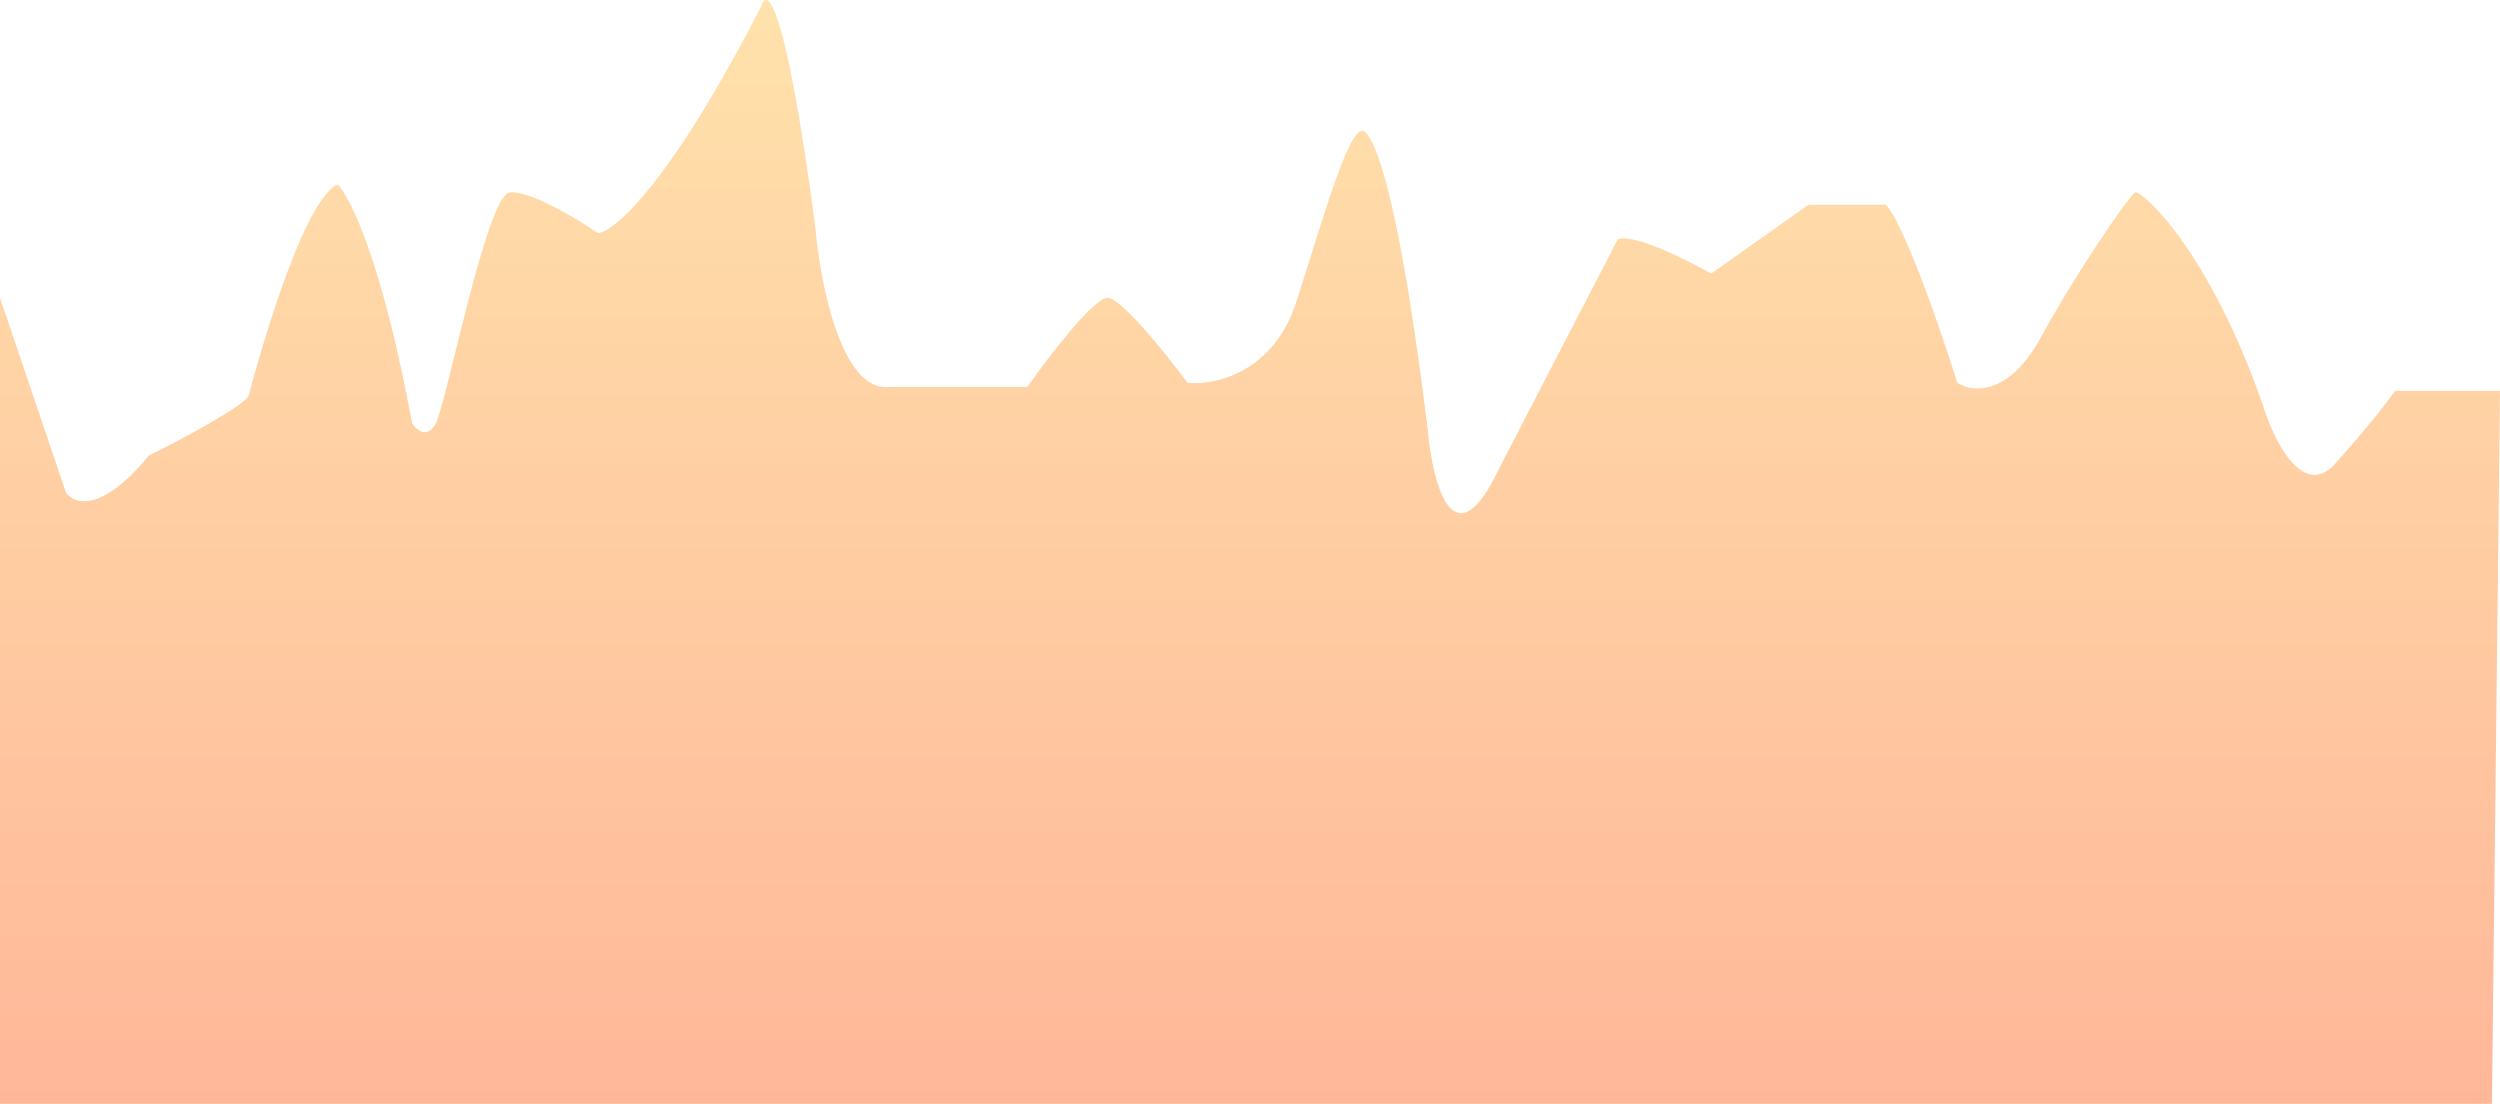 <svg width="308" height="136" viewBox="0 0 308 136" fill="none" xmlns="http://www.w3.org/2000/svg">
<path d="M8.109 60.627L0 36.691V136H307.006L308 48.16H295.084C294.261 49.324 291.629 52.748 287.68 57.136C283.732 61.524 280.159 54.31 278.867 50.155C272.168 30.707 263.707 23.228 263.002 23.726C262.297 24.225 256.303 32.702 251.368 41.678C247.419 48.859 242.907 48.327 241.144 47.163C236.067 31.206 233.153 25.887 232.33 25.222H222.811L210.825 33.699C202.081 28.912 199.425 29.045 199.19 29.71L184.736 57.635C179.095 69.603 176.51 59.63 175.922 53.147C172.749 27.217 169.929 17.742 168.166 16.247C166.403 14.751 163.23 26.22 159.705 37.19C156.884 45.966 149.598 47.496 146.308 47.163C143.723 43.672 138.129 36.691 136.437 36.691C134.744 36.691 129.151 44.005 126.565 47.662H109.643C103.72 48.46 101.064 35.029 100.477 28.214C96.81 0.289 94.483 -1.705 93.778 0.788C82.497 22.729 75.681 28.547 73.683 28.713C70.98 26.884 65.01 23.327 62.754 23.726C59.933 24.225 54.998 49.656 53.697 52.15C52.657 54.144 51.31 52.981 50.767 52.15C47.101 32.203 43.129 24.225 41.601 22.729C37.018 24.724 31.024 47.163 30.672 48.659C30.39 49.856 22.328 54.144 18.333 56.139C12.41 63.319 9.049 62.123 8.109 60.627Z" fill="url(#paint0_linear_1519_2645)" fill-opacity="0.4"/>
<defs>
<linearGradient id="paint0_linear_1519_2645" x1="154" y1="0" x2="154" y2="136" gradientUnits="userSpaceOnUse">
<stop stop-color="#FFB62D"/>
<stop offset="1" stop-color="#FF4B00"/>
</linearGradient>
</defs>
</svg>
